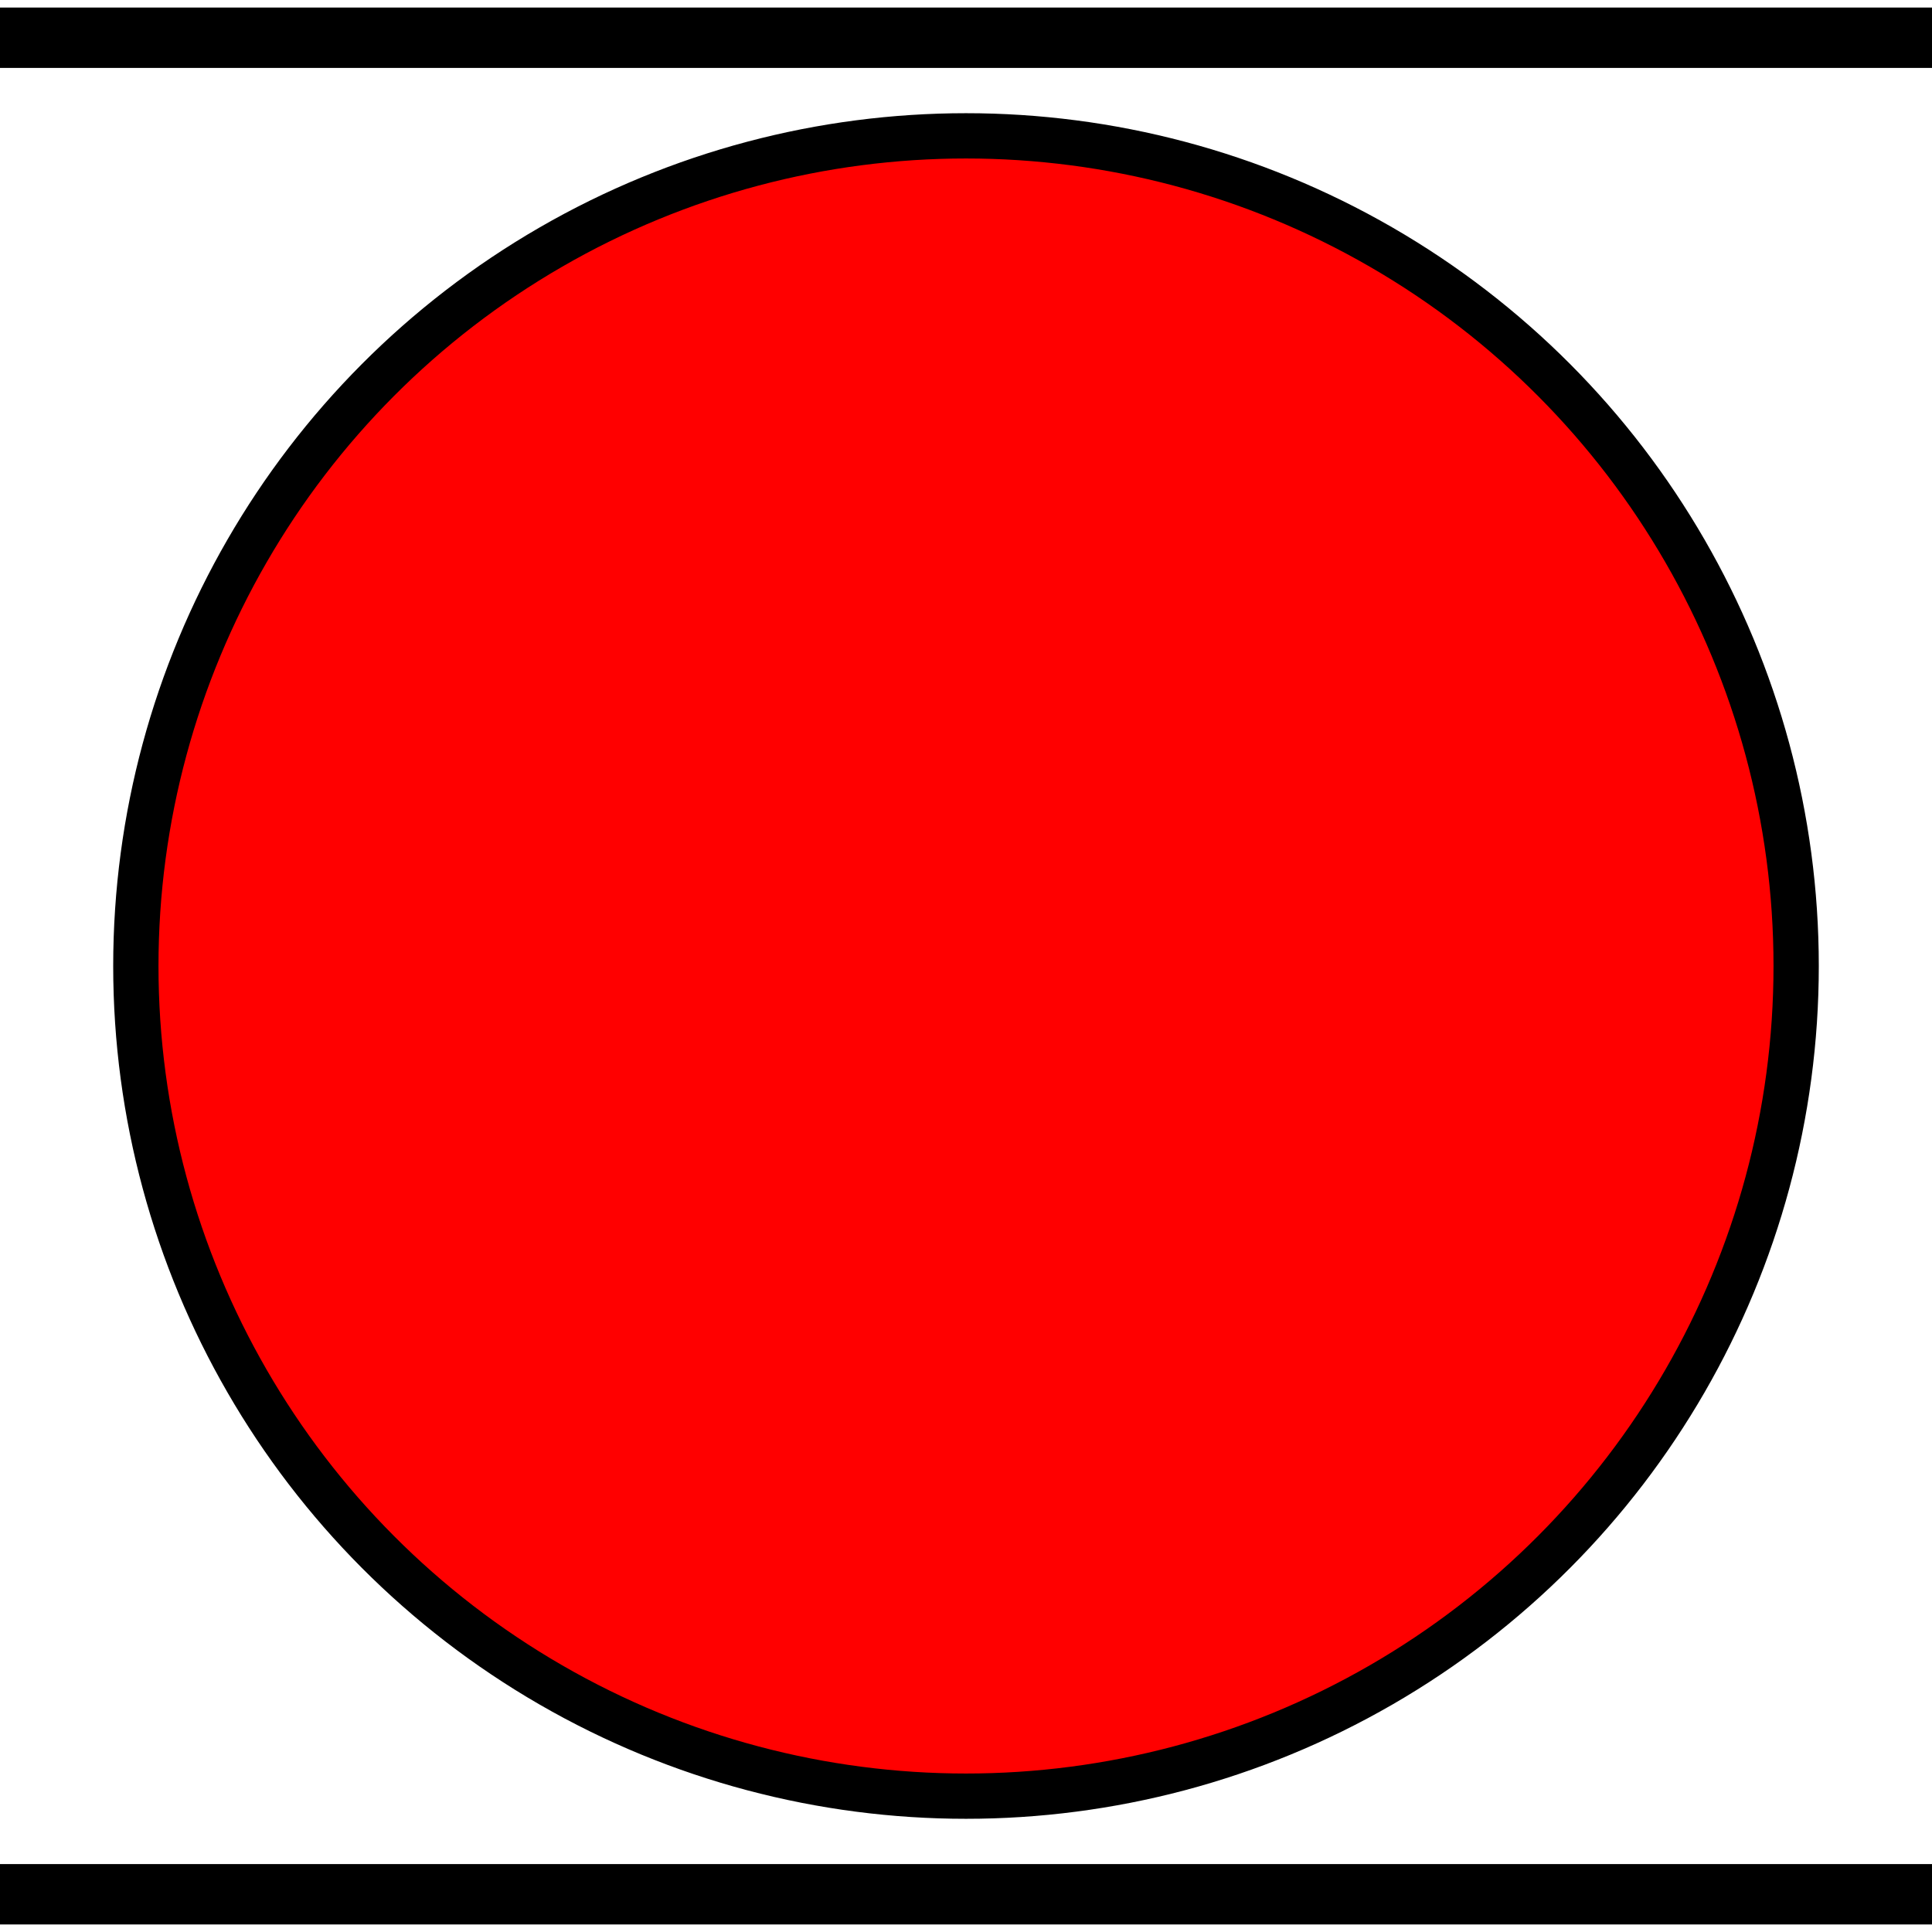 <!DOCTYPE svg PUBLIC "-//W3C//DTD SVG 1.1//EN" "http://www.w3.org/Graphics/SVG/1.1/DTD/svg11.dtd">
<svg version="1.1" xmlns="http://www.w3.org/2000/svg" width="256" height="256" viewBox="0 0 256 256">
    <title>Schadenskonto Rot</title>
    <path d="M0,5 l256,0 M0,251 l256,0" stroke="#000000" stroke-width="8" fill="none" />
    <ellipse cx="128" cy="128" rx="110" ry="110" stroke-width="6" fill="#FF0000" stroke="#000000" />
</svg>